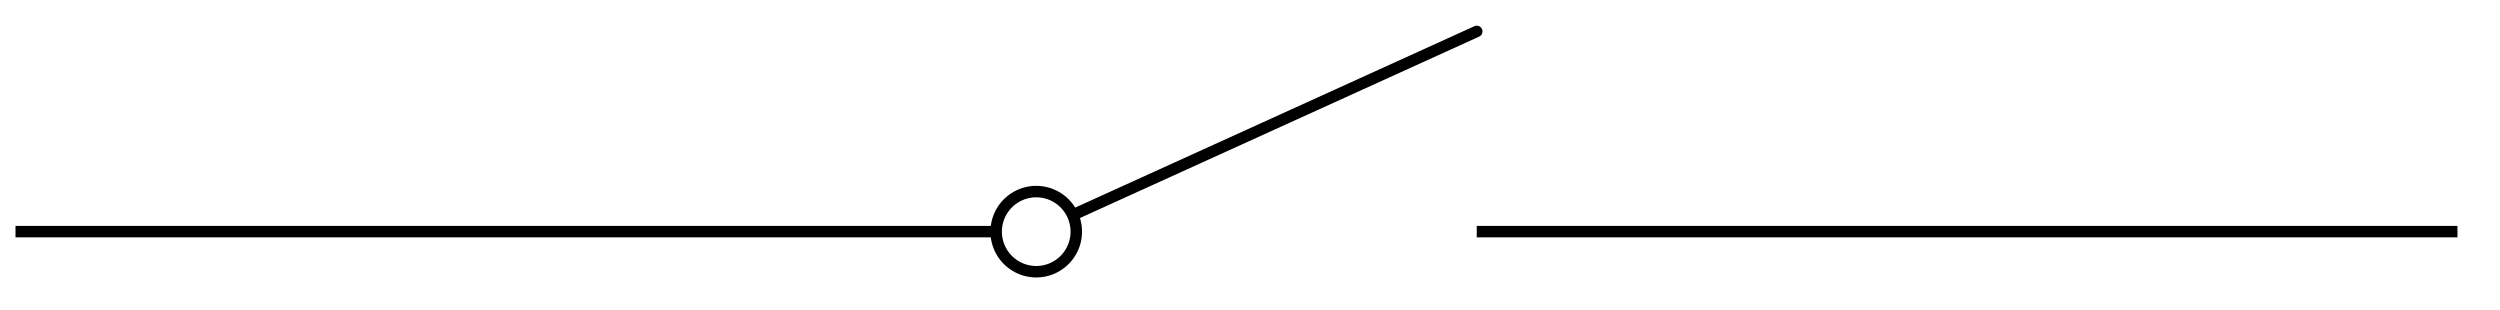 <svg xmlns="http://www.w3.org/2000/svg" width="87.058" height="10.784"><defs><clipPath id="a"><path d="M29 0h29v10.676H29Zm0 0"/></clipPath></defs><g clip-path="url(#a)"><path fill="none" stroke="#000" stroke-linecap="round" stroke-miterlimit="10" stroke-width=".399" d="M37.48 8.066a1.395 1.395 0 1 0-2.79.002 1.395 1.395 0 0 0 2.79-.002Zm-.125-.578 14.07-6.394"/></g><path fill="none" stroke="#000" stroke-miterlimit="10" stroke-width=".399" d="M.54 8.066H34.69m16.735 0h34.152"/></svg>